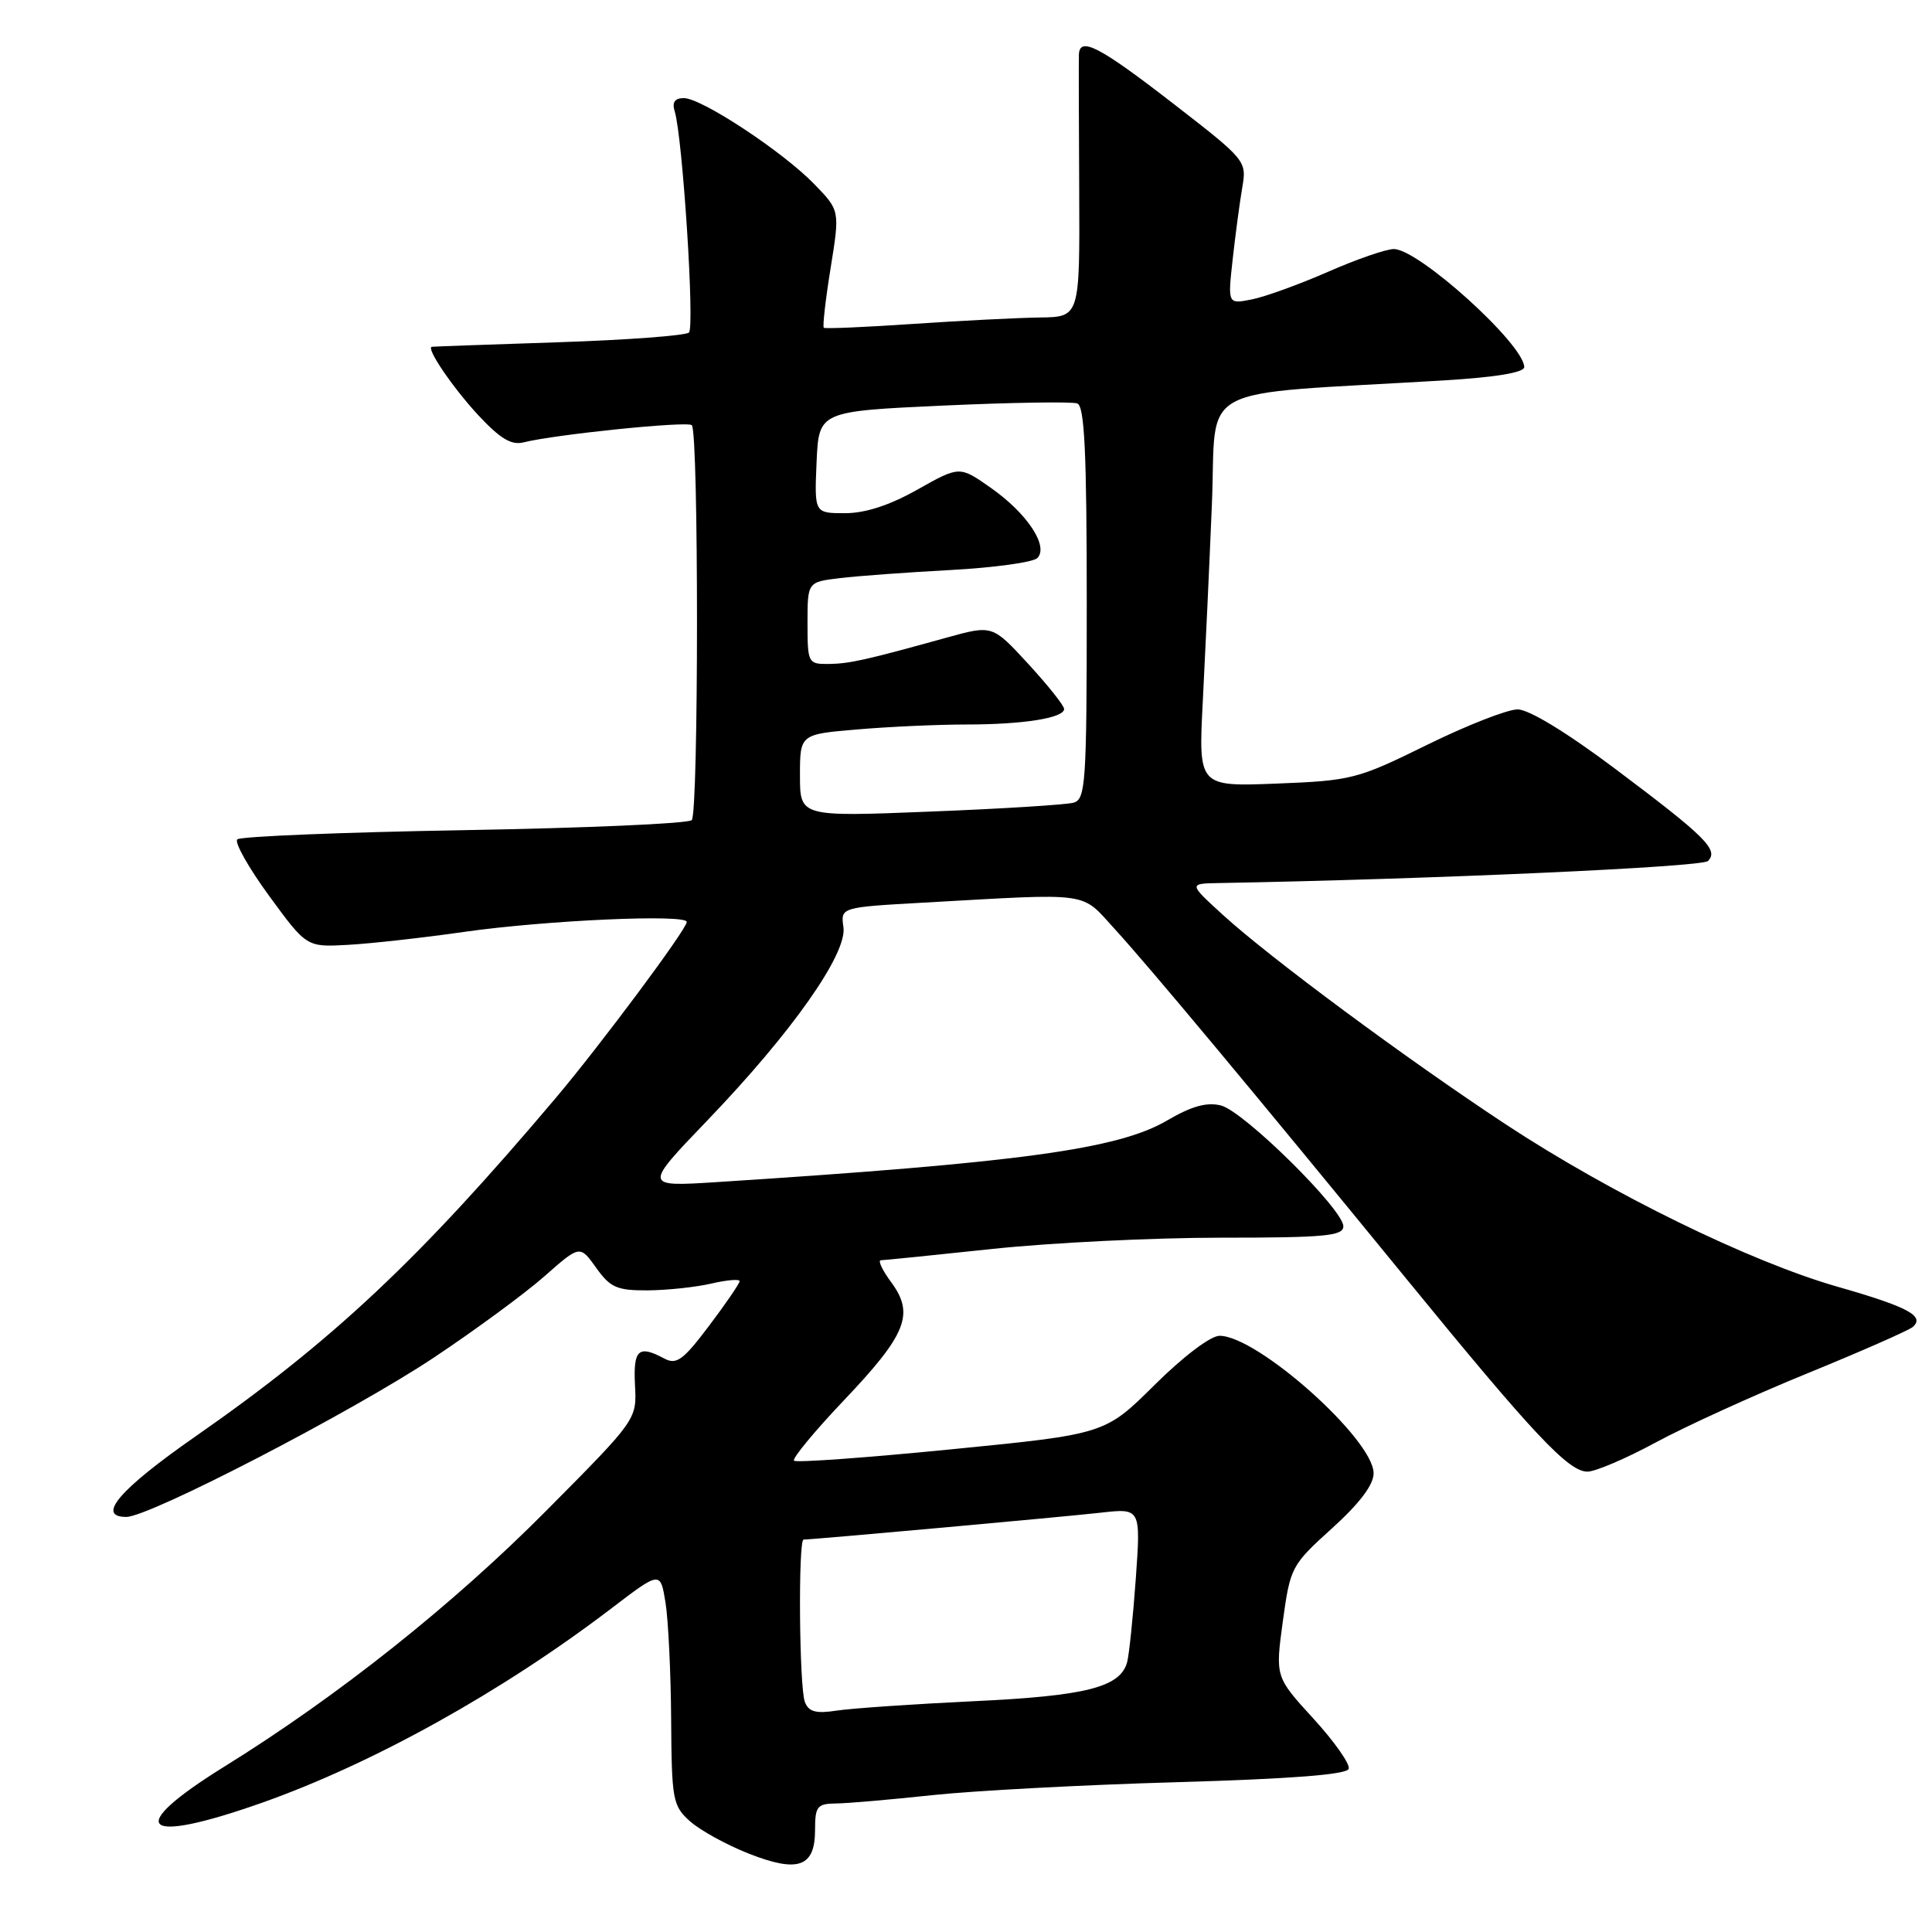 <?xml version="1.0" encoding="UTF-8" standalone="no"?>
<!DOCTYPE svg PUBLIC "-//W3C//DTD SVG 1.1//EN" "http://www.w3.org/Graphics/SVG/1.1/DTD/svg11.dtd" >
<svg xmlns="http://www.w3.org/2000/svg" xmlns:xlink="http://www.w3.org/1999/xlink" version="1.1" viewBox="0 0 256 256">
 <g >
 <path fill="currentColor"
d=" M 108.00 242.46 C 108.00 239.36 108.28 239.00 110.75 238.97 C 112.26 238.96 118.00 238.46 123.50 237.87 C 129.00 237.28 143.59 236.50 155.92 236.15 C 171.10 235.71 178.46 235.14 178.71 234.38 C 178.92 233.76 176.81 230.76 174.03 227.72 C 168.98 222.20 168.98 222.20 169.98 214.85 C 170.97 207.65 171.10 207.40 176.51 202.50 C 180.17 199.19 182.02 196.73 182.01 195.21 C 181.99 190.71 166.62 177.00 161.60 177.00 C 160.41 177.00 156.79 179.74 152.99 183.51 C 146.42 190.03 146.42 190.03 126.07 192.04 C 114.88 193.15 105.49 193.83 105.21 193.55 C 104.94 193.27 107.91 189.67 111.83 185.54 C 120.12 176.82 121.20 174.12 118.10 169.92 C 116.91 168.31 116.29 167.00 116.72 166.99 C 117.15 166.98 123.80 166.31 131.50 165.49 C 139.20 164.67 152.81 164.00 161.75 164.00 C 175.56 164.00 178.00 163.77 178.00 162.49 C 178.00 160.26 164.81 147.24 161.78 146.48 C 159.89 146.01 157.89 146.57 154.63 148.48 C 148.14 152.28 135.09 154.06 94.90 156.64 C 85.29 157.25 85.29 157.25 93.74 148.45 C 104.92 136.81 112.27 126.37 111.76 122.86 C 111.38 120.22 111.38 120.22 122.44 119.60 C 144.89 118.34 143.13 118.10 147.69 123.08 C 152.30 128.12 166.20 144.79 186.39 169.50 C 203.17 190.04 207.82 195.00 210.34 195.00 C 211.39 195.00 215.46 193.26 219.38 191.14 C 223.29 189.02 232.35 184.89 239.50 181.97 C 246.65 179.05 252.93 176.28 253.45 175.83 C 255.10 174.39 252.82 173.17 243.49 170.50 C 231.91 167.19 213.44 158.15 199.50 148.97 C 186.35 140.30 168.23 126.89 162.00 121.19 C 157.50 117.08 157.50 117.08 161.50 117.01 C 189.72 116.50 225.51 114.89 226.31 114.09 C 227.78 112.62 226.03 110.89 214.07 101.91 C 207.60 97.05 202.59 94.00 201.09 94.00 C 199.74 94.00 194.33 96.12 189.07 98.71 C 179.87 103.24 179.10 103.44 169.14 103.83 C 158.79 104.23 158.79 104.23 159.38 92.87 C 159.70 86.62 160.25 74.92 160.58 66.87 C 161.27 50.49 157.67 52.42 191.25 50.41 C 198.22 49.99 201.99 49.36 201.97 48.63 C 201.90 45.59 187.98 33.00 184.69 33.00 C 183.67 33.00 179.74 34.36 175.96 36.02 C 172.19 37.67 167.65 39.32 165.89 39.67 C 162.68 40.31 162.68 40.31 163.33 34.41 C 163.69 31.16 164.26 26.88 164.60 24.89 C 165.21 21.31 165.16 21.24 155.36 13.65 C 145.65 6.13 143.04 4.79 142.96 7.25 C 142.93 7.94 142.95 16.04 143.00 25.25 C 143.08 42.00 143.08 42.00 137.79 42.07 C 134.88 42.11 127.33 42.49 121.00 42.92 C 114.67 43.35 109.35 43.58 109.16 43.43 C 108.98 43.28 109.38 39.73 110.06 35.53 C 111.29 27.90 111.29 27.90 107.92 24.42 C 103.75 20.11 92.97 13.00 90.61 13.00 C 89.41 13.00 89.03 13.55 89.40 14.75 C 90.45 18.14 92.07 43.33 91.29 44.06 C 90.85 44.47 83.08 45.05 74.00 45.35 C 64.92 45.65 57.37 45.92 57.22 45.95 C 56.41 46.10 59.98 51.35 63.36 55.00 C 66.29 58.14 67.76 59.03 69.40 58.61 C 73.60 57.56 91.11 55.77 91.67 56.34 C 92.59 57.25 92.58 107.75 91.66 108.67 C 91.21 109.13 77.63 109.72 61.50 110.00 C 45.36 110.28 31.84 110.83 31.44 111.22 C 31.04 111.62 32.95 115.00 35.67 118.72 C 40.63 125.50 40.63 125.50 46.07 125.20 C 49.05 125.04 56.00 124.27 61.50 123.48 C 72.40 121.93 91.00 121.10 91.00 122.16 C 91.00 123.12 79.59 138.44 73.63 145.50 C 55.54 166.91 44.07 177.68 25.92 190.32 C 15.85 197.33 12.69 201.00 16.74 201.00 C 19.81 201.00 46.79 187.02 57.53 179.86 C 63.02 176.20 69.60 171.36 72.17 169.09 C 76.84 164.97 76.84 164.97 78.99 167.98 C 80.86 170.61 81.74 171.00 85.82 170.98 C 88.39 170.96 92.19 170.56 94.25 170.08 C 96.31 169.60 98.00 169.46 98.00 169.76 C 98.00 170.07 96.18 172.73 93.96 175.67 C 90.52 180.23 89.64 180.88 88.02 180.01 C 84.59 178.18 83.90 178.81 84.14 183.55 C 84.38 188.09 84.38 188.09 72.44 200.12 C 60.05 212.61 44.81 224.73 29.75 234.07 C 16.40 242.35 18.64 244.54 34.67 238.89 C 49.41 233.68 66.51 224.18 81.00 213.13 C 87.50 208.17 87.50 208.17 88.18 212.33 C 88.55 214.63 88.89 221.60 88.93 227.83 C 89.00 238.51 89.14 239.28 91.43 241.33 C 92.76 242.52 96.25 244.44 99.18 245.60 C 105.77 248.20 108.00 247.40 108.00 242.46 Z  M 106.65 225.52 C 105.90 223.58 105.75 204.00 106.48 204.00 C 107.70 204.00 141.09 200.98 145.83 200.44 C 151.16 199.84 151.16 199.84 150.50 209.17 C 150.13 214.30 149.61 219.29 149.35 220.26 C 148.43 223.57 143.92 224.72 129.00 225.42 C 121.03 225.80 112.88 226.36 110.90 226.66 C 108.11 227.09 107.15 226.83 106.65 225.52 Z  M 106.00 102.76 C 106.00 97.29 106.00 97.29 113.65 96.65 C 117.86 96.29 124.33 96.00 128.03 96.00 C 135.60 96.00 141.00 95.14 141.00 93.94 C 141.00 93.50 138.86 90.81 136.25 87.97 C 131.50 82.81 131.50 82.81 125.50 84.47 C 114.62 87.49 112.53 87.95 109.75 87.98 C 107.08 88.00 107.00 87.83 107.00 82.56 C 107.00 77.12 107.00 77.12 111.25 76.61 C 113.59 76.32 120.21 75.84 125.97 75.53 C 131.73 75.22 136.90 74.50 137.45 73.95 C 139.00 72.40 136.11 68.02 131.30 64.65 C 127.15 61.73 127.15 61.73 121.59 64.86 C 117.89 66.95 114.67 68.00 111.97 68.00 C 107.91 68.00 107.91 68.00 108.20 61.25 C 108.50 54.50 108.50 54.50 125.00 53.74 C 134.07 53.33 142.06 53.20 142.75 53.46 C 143.71 53.83 144.00 60.05 144.00 79.90 C 144.00 103.77 143.86 105.91 142.25 106.36 C 141.29 106.63 132.74 107.17 123.25 107.54 C 106.00 108.23 106.00 108.23 106.00 102.76 Z "/>
</g>
</svg>